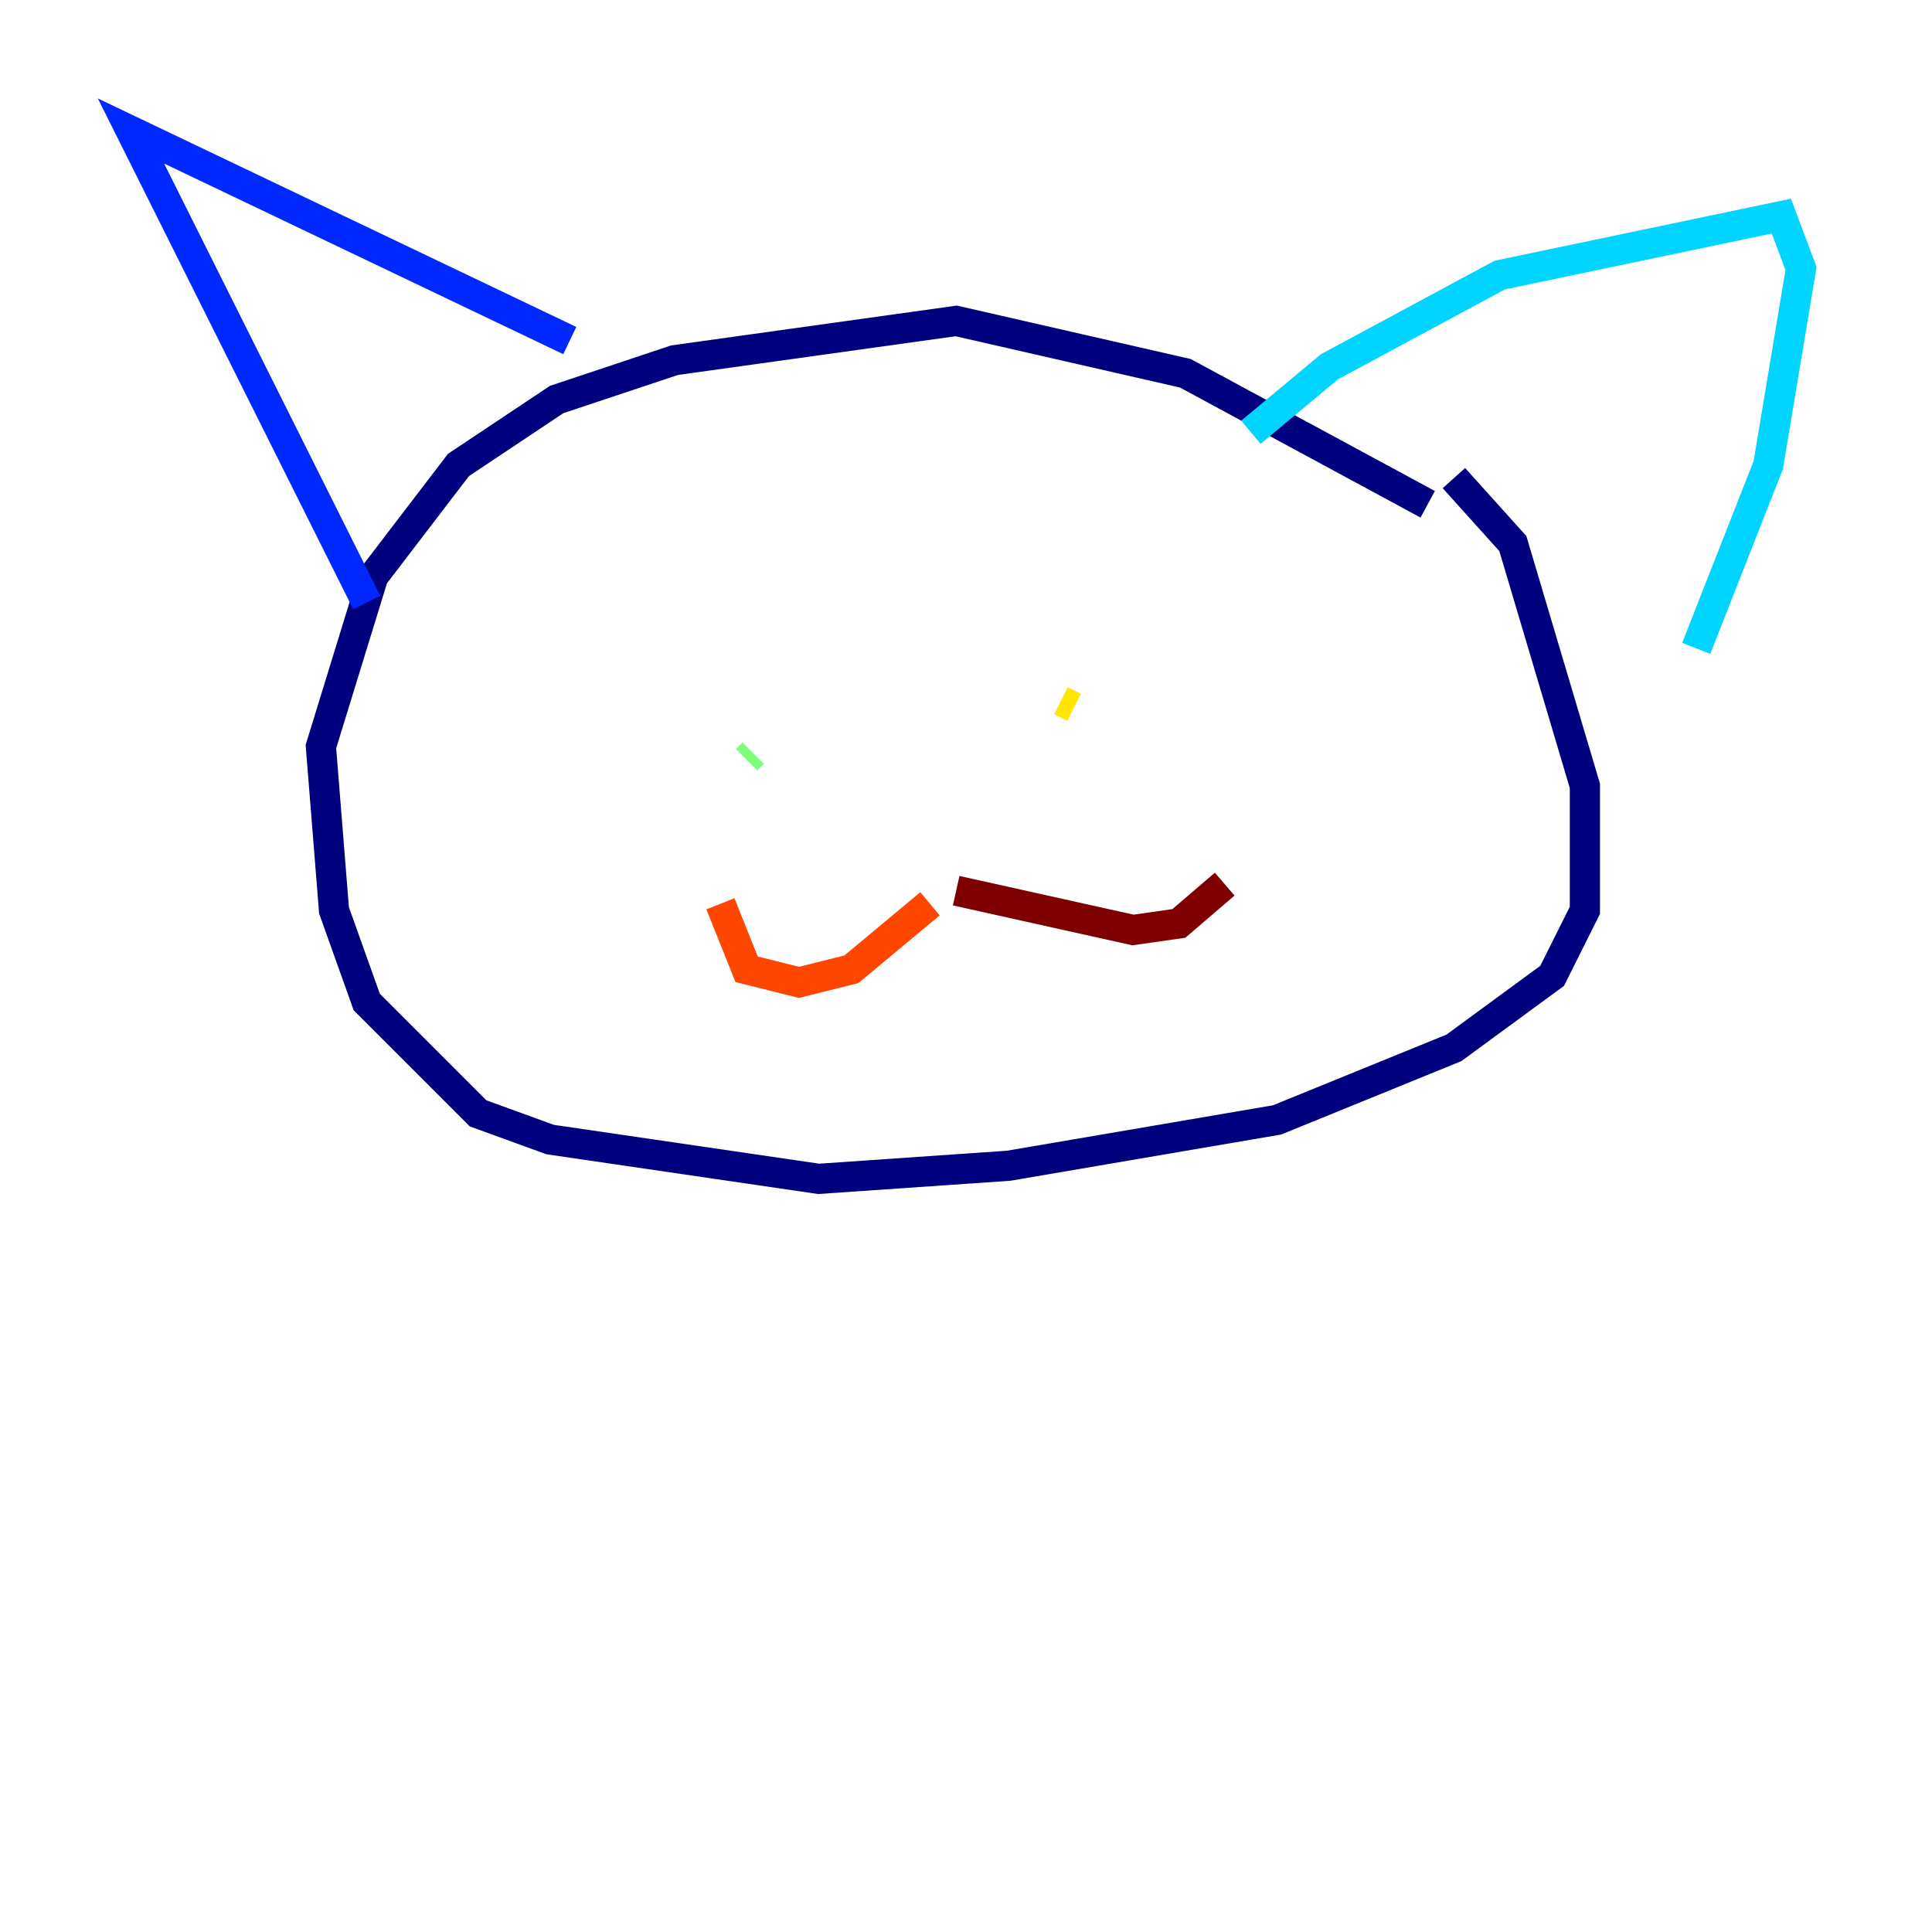 <?xml version="1.0" encoding="utf-8" ?>
<svg baseProfile="tiny" height="128" version="1.2" viewBox="0,0,128,128" width="128" xmlns="http://www.w3.org/2000/svg" xmlns:ev="http://www.w3.org/2001/xml-events" xmlns:xlink="http://www.w3.org/1999/xlink"><defs /><polyline fill="none" points="94.59,33.41 78.536,24.732 63.349,21.261 44.691,23.864 36.881,26.468 30.373,30.807 24.732,38.183 21.261,49.464 22.129,60.312 24.298,66.386 31.675,73.763 36.447,75.498 54.237,78.102 66.82,77.234 84.61,74.197 96.325,69.424 102.834,64.651 105.003,60.312 105.003,52.068 100.231,36.014 96.325,31.675" stroke="#00007f" stroke-width="2" /><polyline fill="none" points="24.298,39.919 8.678,8.678 37.749,22.563" stroke="#0028ff" stroke-width="2" /><polyline fill="none" points="82.875,28.637 88.081,24.298 99.363,18.224 118.02,14.319 119.322,17.79 117.153,30.807 112.38,42.956" stroke="#00d4ff" stroke-width="2" /><polyline fill="none" points="49.464,50.332 49.898,49.898" stroke="#7cff79" stroke-width="2" /><polyline fill="none" points="71.159,46.861 70.291,46.427" stroke="#ffe500" stroke-width="2" /><polyline fill="none" points="61.614,59.878 56.407,64.217 52.936,65.085 49.464,64.217 47.729,59.878" stroke="#ff4600" stroke-width="2" /><polyline fill="none" points="63.349,59.01 75.064,61.614 78.102,61.18 81.139,58.576" stroke="#7f0000" stroke-width="2" /></svg>